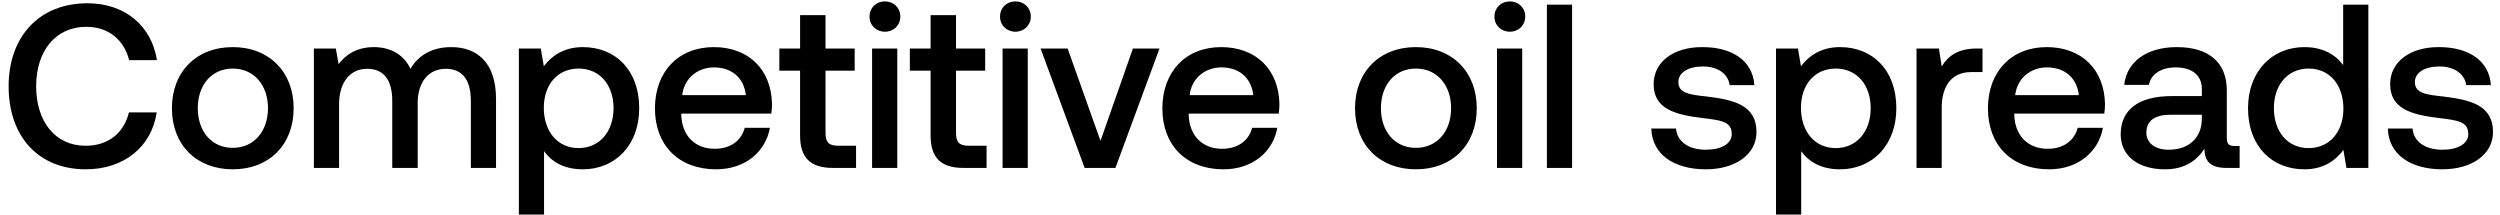 <svg width="268" height="23" viewBox="0 0 268 23" fill="none" xmlns="http://www.w3.org/2000/svg"><path d="M9.2 18.15c4.075 0 7.05-2.4 7.6-6.1h-2.975c-.55 2.225-2.225 3.575-4.65 3.575-3.3 0-5.3-2.65-5.3-6.375 0-3.75 2.05-6.375 5.375-6.375 2.375 0 4.025 1.375 4.6 3.575h2.975c-.575-3.7-3.45-6.1-7.45-6.1C4.2.35.925 3.925.925 9.25c0 5.375 3.175 8.9 8.275 8.9zm15.753 0c3.9 0 6.525-2.625 6.525-6.55 0-3.9-2.625-6.55-6.525-6.55-3.9 0-6.525 2.65-6.525 6.55 0 3.925 2.625 6.55 6.525 6.55zm0-2.3c-2.275 0-3.75-1.775-3.75-4.25s1.475-4.25 3.75-4.25 3.775 1.775 3.775 4.25-1.5 4.25-3.775 4.25zm23.421-10.8c-2.1 0-3.55.925-4.375 2.325-.775-1.65-2.275-2.325-3.95-2.325-1.925.025-3.025.875-3.75 1.825L36 5.2h-2.35V18h2.7v-6.85c0-2.275 1.15-3.775 3-3.775 1.775 0 2.7 1.175 2.7 3.425V18h2.725v-6.925c0-2.3 1.175-3.7 3.025-3.7 1.75 0 2.675 1.175 2.675 3.425V18h2.7v-7.375c0-4.05-2.15-5.575-4.8-5.575zm14.098 0c-2 0-3.325.925-4.175 2.05l-.325-1.9h-2.35V23h2.7v-6.8c.8 1.15 2.175 1.95 4.15 1.95 3.5 0 6.05-2.6 6.05-6.55 0-4.1-2.55-6.55-6.05-6.55zm-.45 10.825c-2.25 0-3.725-1.775-3.725-4.325 0-2.475 1.475-4.2 3.725-4.2s3.75 1.725 3.75 4.25c0 2.5-1.5 4.275-3.75 4.275zM76.76 18.15c3.175 0 5.325-1.925 5.775-4.45h-2.7c-.375 1.425-1.575 2.25-3.225 2.25-2.125 0-3.5-1.425-3.575-3.6v-.175h9.65c.05-.35.075-.7.075-1.025-.075-3.75-2.55-6.1-6.25-6.1-3.775 0-6.3 2.625-6.3 6.575 0 3.925 2.525 6.525 6.55 6.525zm-3.625-7.95c.2-1.825 1.675-2.975 3.4-2.975 1.875 0 3.2 1.075 3.425 2.975h-6.825zm12.635 4.325c0 2.325 1.05 3.475 3.5 3.475h2.5v-2.375h-1.9c-1.025 0-1.374-.375-1.374-1.375V7.575h3.125V5.2h-3.125V1.625H85.77V5.2h-2.225v2.375h2.224v6.95zM94.864 3.4c.925 0 1.65-.675 1.65-1.625S95.788.15 94.863.15c-.925 0-1.65.675-1.65 1.625s.725 1.625 1.65 1.625zM93.488 18h2.7V5.2h-2.7V18zm6.272-3.475c0 2.325 1.05 3.475 3.5 3.475h2.5v-2.375h-1.9c-1.025 0-1.375-.375-1.375-1.375V7.575h3.125V5.2h-3.125V1.625H99.76V5.2h-2.225v2.375h2.225v6.95zM108.852 3.4c.925 0 1.65-.675 1.65-1.625S109.777.15 108.852.15c-.925 0-1.65.675-1.65 1.625s.725 1.625 1.65 1.625zM107.477 18h2.7V5.2h-2.7V18zm8.797 0h3.3l4.725-12.8h-2.85l-3.475 9.9-3.525-9.9h-2.9l4.725 12.8zm14.881.15c3.175 0 5.325-1.925 5.775-4.45h-2.7c-.375 1.425-1.575 2.25-3.225 2.25-2.125 0-3.5-1.425-3.575-3.6v-.175h9.65c.05-.35.075-.7.075-1.025-.075-3.75-2.55-6.1-6.25-6.1-3.775 0-6.3 2.625-6.3 6.575 0 3.925 2.525 6.525 6.55 6.525zm-3.625-7.95c.2-1.825 1.675-2.975 3.4-2.975 1.875 0 3.2 1.075 3.425 2.975h-6.825zm24.254 7.95c3.9 0 6.525-2.625 6.525-6.55 0-3.9-2.625-6.55-6.525-6.55-3.9 0-6.525 2.65-6.525 6.55 0 3.925 2.625 6.55 6.525 6.55zm0-2.3c-2.275 0-3.75-1.775-3.75-4.25s1.475-4.25 3.75-4.25 3.775 1.775 3.775 4.25-1.5 4.25-3.775 4.25zM161.855 3.4c.925 0 1.65-.675 1.65-1.625S162.78.15 161.855.15c-.925 0-1.65.675-1.65 1.625s.725 1.625 1.65 1.625zM160.48 18h2.7V5.2h-2.7V18zm5.347 0h2.7V.5h-2.7V18zm11.193-4.225c.075 2.775 2.425 4.375 5.85 4.375 3.1 0 5.425-1.55 5.425-4 0-2.85-2.375-3.45-5.3-3.8-1.85-.2-3.075-.35-3.075-1.55 0-1.025 1.05-1.675 2.65-1.675 1.6 0 2.7.825 2.85 2h2.65c-.175-2.625-2.4-4.075-5.55-4.075-3.075-.025-5.25 1.55-5.25 3.975 0 2.65 2.3 3.275 5.225 3.625 1.975.25 3.15.35 3.15 1.725 0 1.025-1.1 1.675-2.775 1.675-1.95 0-3.1-.95-3.2-2.275h-2.65zm20.218-8.725c-2 0-3.325.925-4.175 2.05l-.326-1.9h-2.349V23h2.7v-6.8c.8 1.15 2.175 1.95 4.15 1.95 3.5 0 6.05-2.6 6.05-6.55 0-4.1-2.55-6.55-6.05-6.55zm-.45 10.825c-2.25 0-3.725-1.775-3.725-4.325 0-2.475 1.475-4.2 3.725-4.2s3.75 1.725 3.75 4.25c0 2.5-1.5 4.275-3.75 4.275zM211.926 5.2c-2.1 0-3.125.85-3.775 1.925l-.3-1.925h-2.4V18h2.7v-6.425c0-1.975.775-3.85 3.175-3.85h1.2V5.2h-.6zm7.73 12.95c3.175 0 5.325-1.925 5.775-4.45h-2.7c-.375 1.425-1.575 2.25-3.225 2.25-2.125 0-3.5-1.425-3.575-3.6v-.175h9.65c.05-.35.075-.7.075-1.025-.075-3.75-2.55-6.1-6.25-6.1-3.775 0-6.3 2.625-6.3 6.575 0 3.925 2.525 6.525 6.55 6.525zm-3.625-7.95c.2-1.825 1.675-2.975 3.4-2.975 1.875 0 3.2 1.075 3.425 2.975h-6.825zm23.508 5.45c-.55 0-.825-.175-.825-.825V9.7c0-3.025-1.95-4.65-5.35-4.65-3.225 0-5.375 1.55-5.65 4.05h2.65c.2-1.125 1.275-1.875 2.875-1.875 1.775 0 2.8.875 2.8 2.3v.775h-3.225c-3.575 0-5.475 1.475-5.475 4.1 0 2.375 1.95 3.75 4.75 3.75 2.075 0 3.375-.9 4.225-2.2 0 1.275.6 2.05 2.35 2.05h1.425v-2.35h-.55zm-3.5-2.9c-.025 1.975-1.325 3.3-3.575 3.3-1.475 0-2.375-.75-2.375-1.825 0-1.3.925-1.925 2.6-1.925h3.35v.45zm15.148-5.775c-.825-1.125-2.2-1.925-4.15-1.925-3.475 0-6.05 2.6-6.05 6.55 0 4.1 2.575 6.55 6.05 6.55 2.025 0 3.35-.95 4.175-2.075l.325 1.925h2.35V.5h-2.7v6.475zm-3.7 8.9c-2.25 0-3.725-1.75-3.725-4.275 0-2.5 1.475-4.25 3.725-4.25s3.725 1.75 3.725 4.3c0 2.475-1.475 4.225-3.725 4.225zm8.488-2.1c.075 2.775 2.425 4.375 5.85 4.375 3.1 0 5.425-1.55 5.425-4 0-2.85-2.375-3.45-5.3-3.8-1.85-.2-3.075-.35-3.075-1.55 0-1.025 1.05-1.675 2.65-1.675 1.6 0 2.7.825 2.85 2h2.65c-.175-2.625-2.4-4.075-5.55-4.075-3.075-.025-5.25 1.55-5.25 3.975 0 2.65 2.3 3.275 5.225 3.625 1.975.25 3.15.35 3.15 1.725 0 1.025-1.1 1.675-2.775 1.675-1.95 0-3.1-.95-3.2-2.275h-2.65z" fill="#000"/></svg>